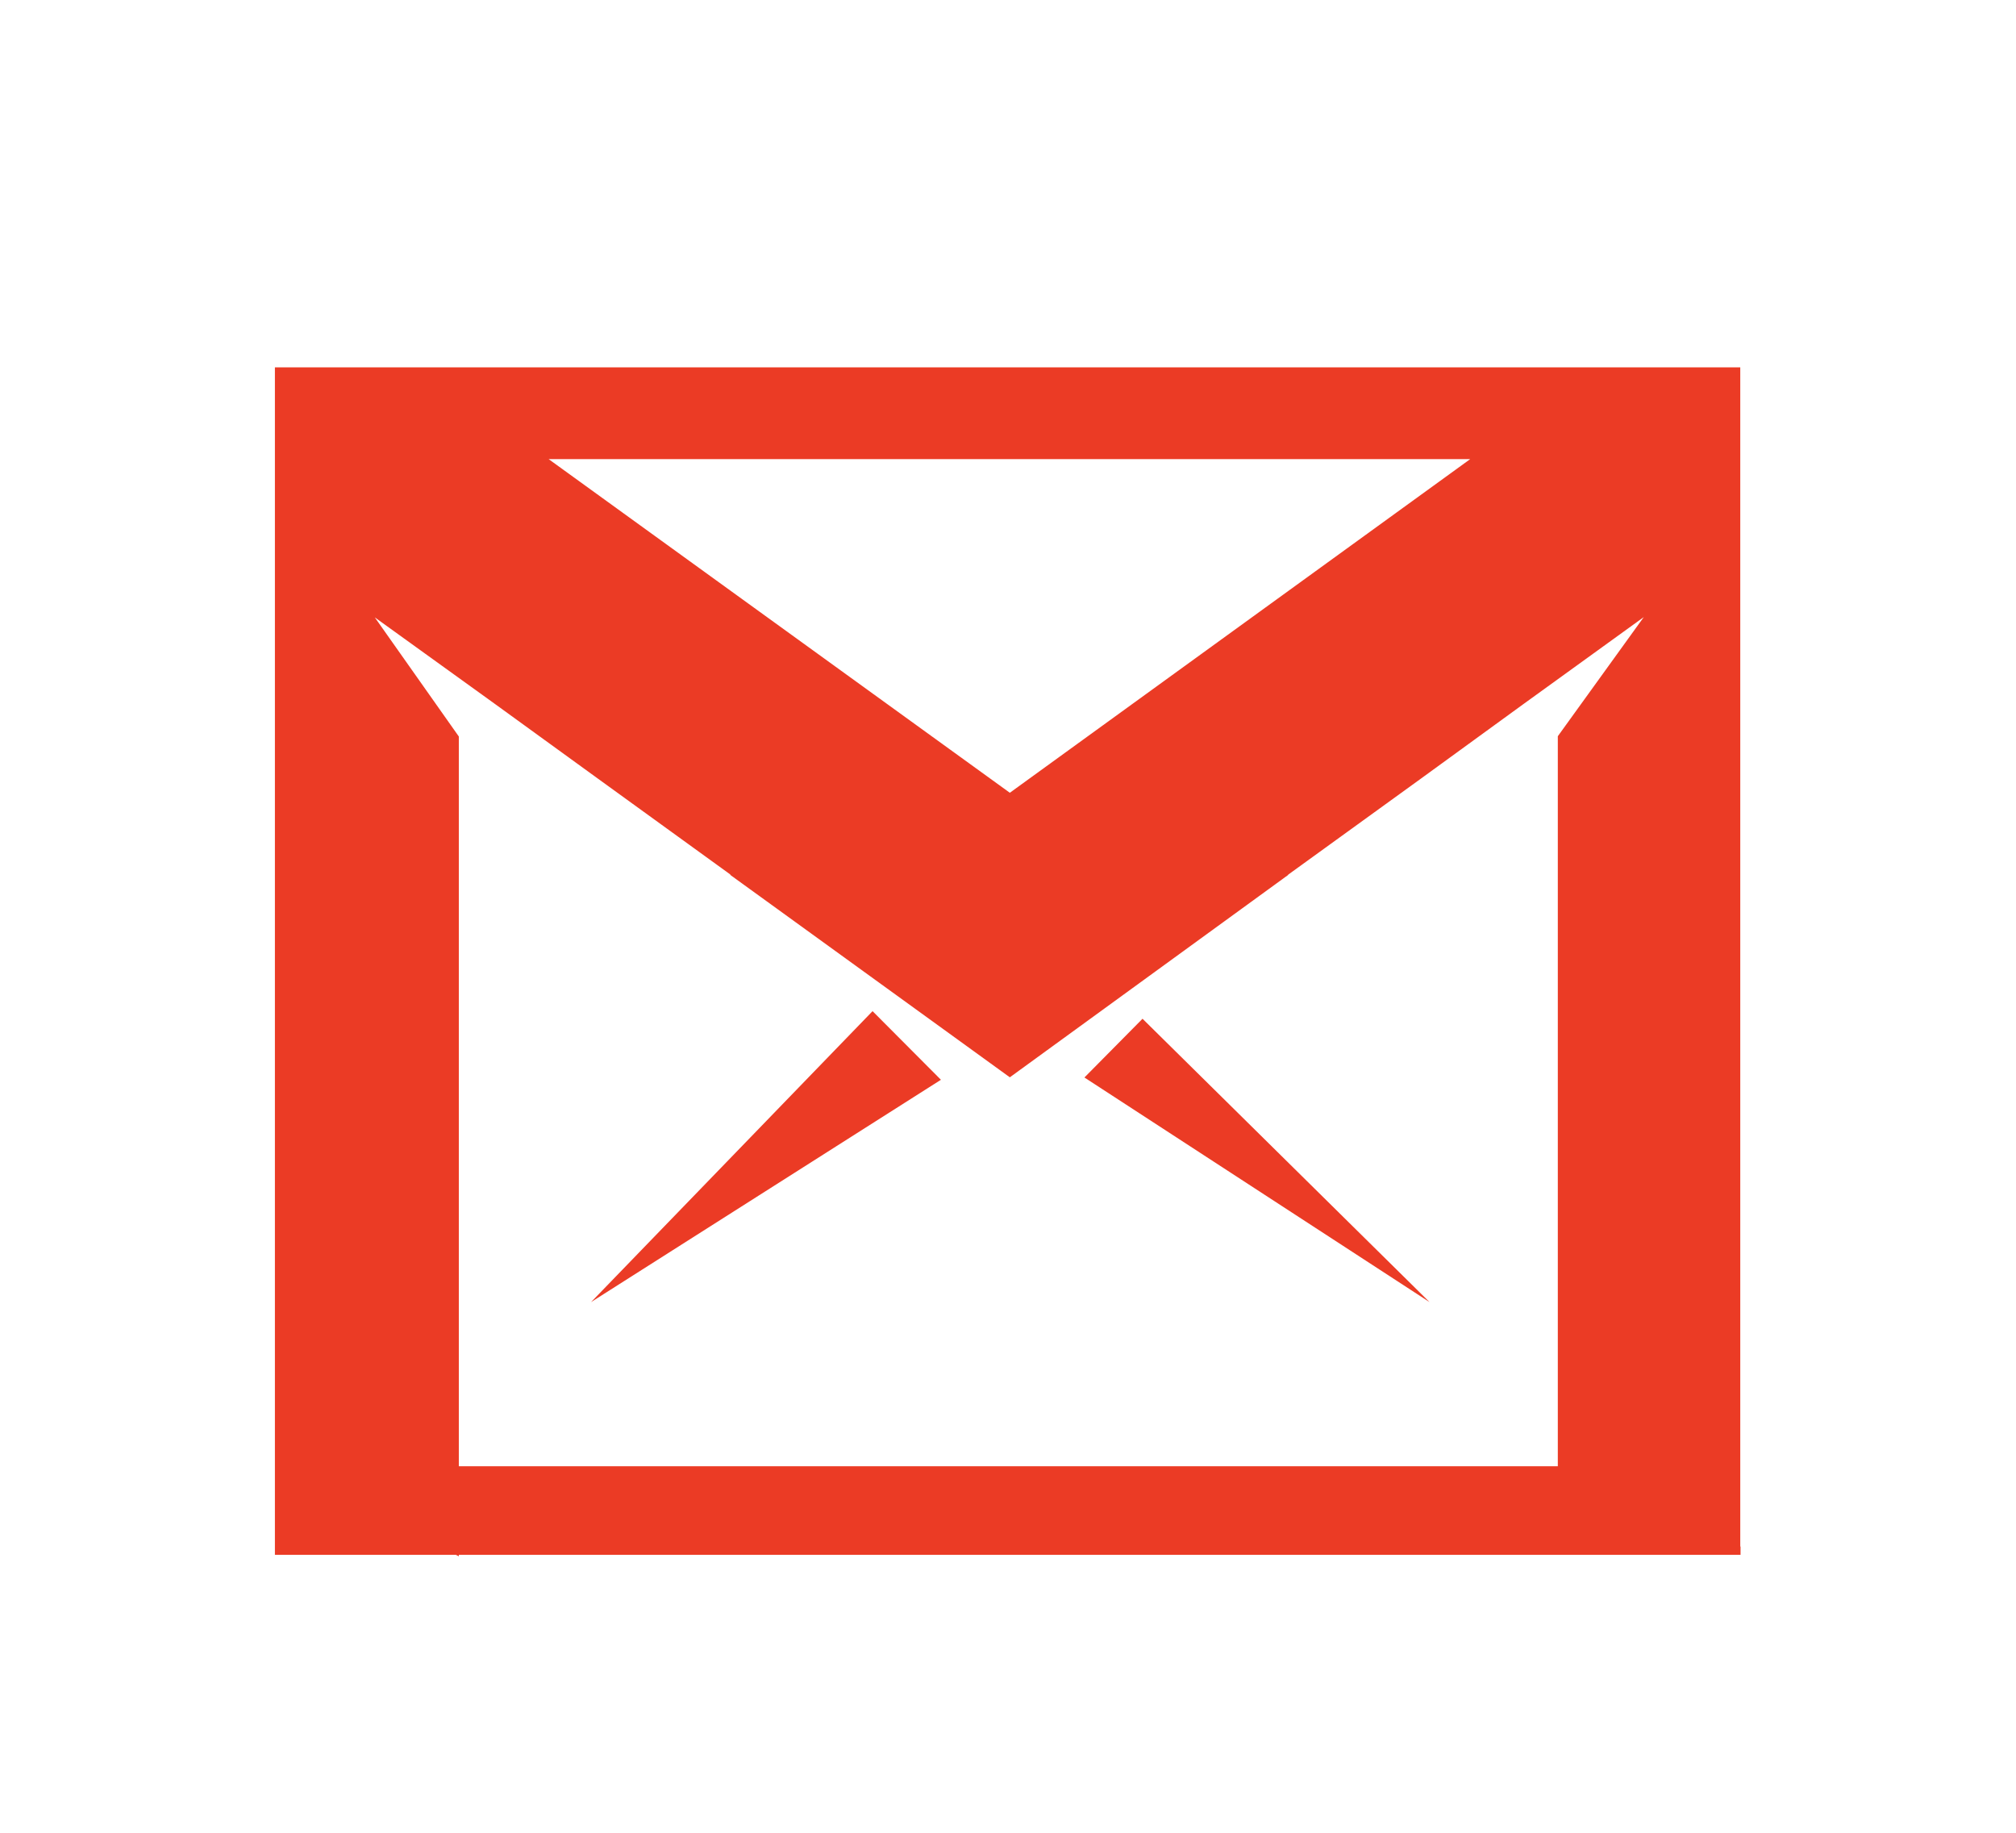 <svg xmlns="http://www.w3.org/2000/svg" width="22" height="20" viewBox="0 0 22 20">
  <defs>
    <style>
      .cls-1 {
        fill: #eb3b25;
        fill-rule: evenodd;
      }
    </style>
  </defs>
  <path id="_" data-name="#" class="cls-1" d="M18.994,16.876h0v0.091H5.007v0.016l-0.032-.016H3V4.009H18.991V4.038h0V16.876ZM17,16V8.034l0.938-1.3-1.313.949v0l-1.118.813-1.45,1.049V9.548l-3.037,2.208L7.97,9.548V9.543L6.521,8.494,5.4,7.681v0L4.09,6.737l0.917,1.3V16H17ZM16.044,5.01H5.987L11.02,8.651Zm-5.776,6.773L6.45,14.209l3.072-3.175ZM15.6,14.209l-3.766-2.451,0.634-.641Z"/>
</svg>
